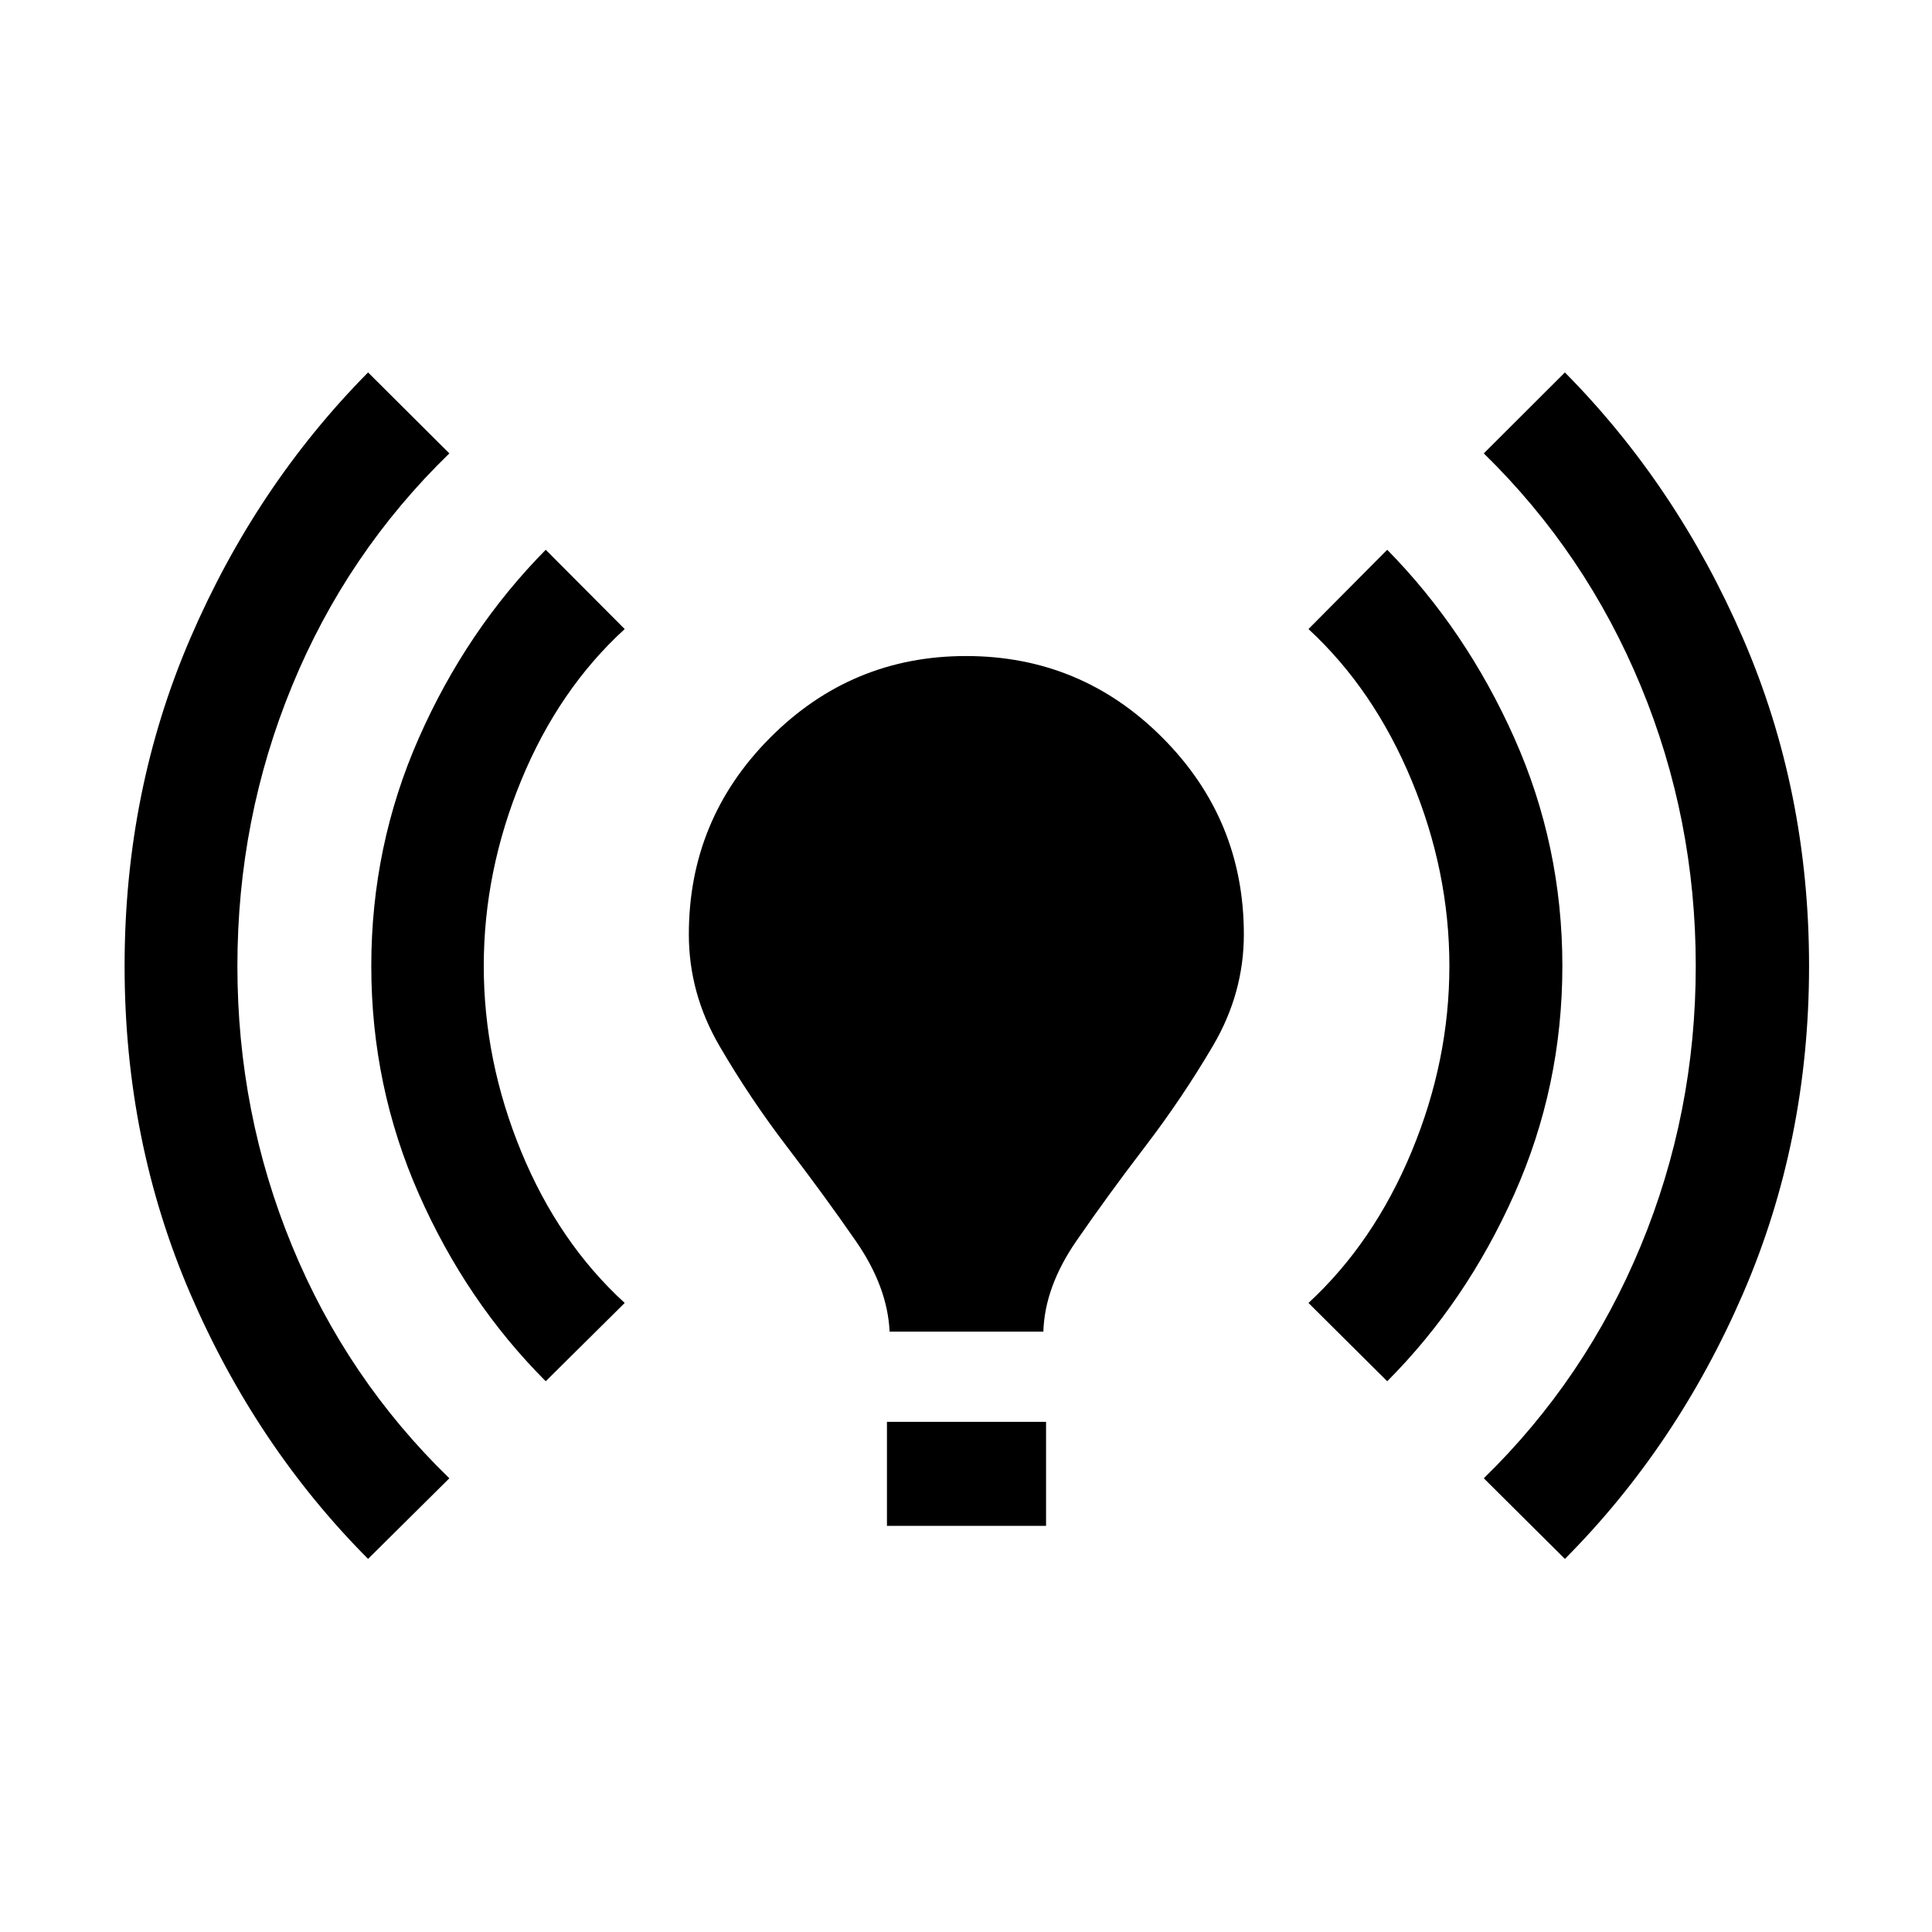 <svg xmlns="http://www.w3.org/2000/svg" height="40" viewBox="0 -960 960 960" width="40"><path d="M182.89-185.39q-55.69-55.99-88.34-131.8Q61.91-393.01 61.91-480q0-86.99 32.64-162.81 32.65-75.81 88.34-132.13l40.39 40.23q-50.98 49.48-78.15 115.52-27.17 66.04-27.17 139.19 0 73.15 27.2 139.17 27.2 66.03 78.12 115.38l-40.39 40.06Zm88.28-88.28q-39.34-39.36-63.01-92.94-23.67-53.58-23.67-113.39t23.67-113.39q23.67-53.58 63.01-93.43l39.24 39.39q-32.82 30-51.42 75.2-18.61 45.19-18.61 92.23 0 47.04 18.61 92.23 18.6 45.2 51.42 75.2l-39.24 38.9Zm170.86-24.66q-1-22.22-16.76-44.98-15.76-22.76-34.19-46.85t-33.62-50.18q-15.18-26.09-15.18-55.38 0-57.16 40.4-97.73 40.41-40.57 97.33-40.57 57.16 0 97.6 40.57 40.45 40.57 40.45 97.73 0 29.29-15.36 55.38-15.35 26.09-33.78 50.18t-34.12 46.85q-15.69 22.76-16.36 44.98h-76.41Zm-1.31 96.53v-51.68h79.06v51.68h-79.06Zm248.58-71.87-39.13-38.9q32.48-30 51.25-75.2 18.77-45.19 18.77-92.23 0-47.04-18.77-92.23-18.77-45.2-51.25-75.2l39.13-39.39q39.19 39.85 63.11 93.43 23.92 53.58 23.92 113.39t-23.91 113.41q-23.9 53.59-63.12 92.92Zm88.29 88.28-40.3-40.06q50.59-49.35 77.95-115.38 27.37-66.02 27.37-139.17 0-73.15-27.34-139.19-27.33-66.04-77.98-115.52l40.3-40.23q55.69 56.32 88.5 132.13 32.82 75.82 32.82 162.81 0 86.99-32.82 162.81-32.81 75.81-88.5 131.8Z"/></svg>